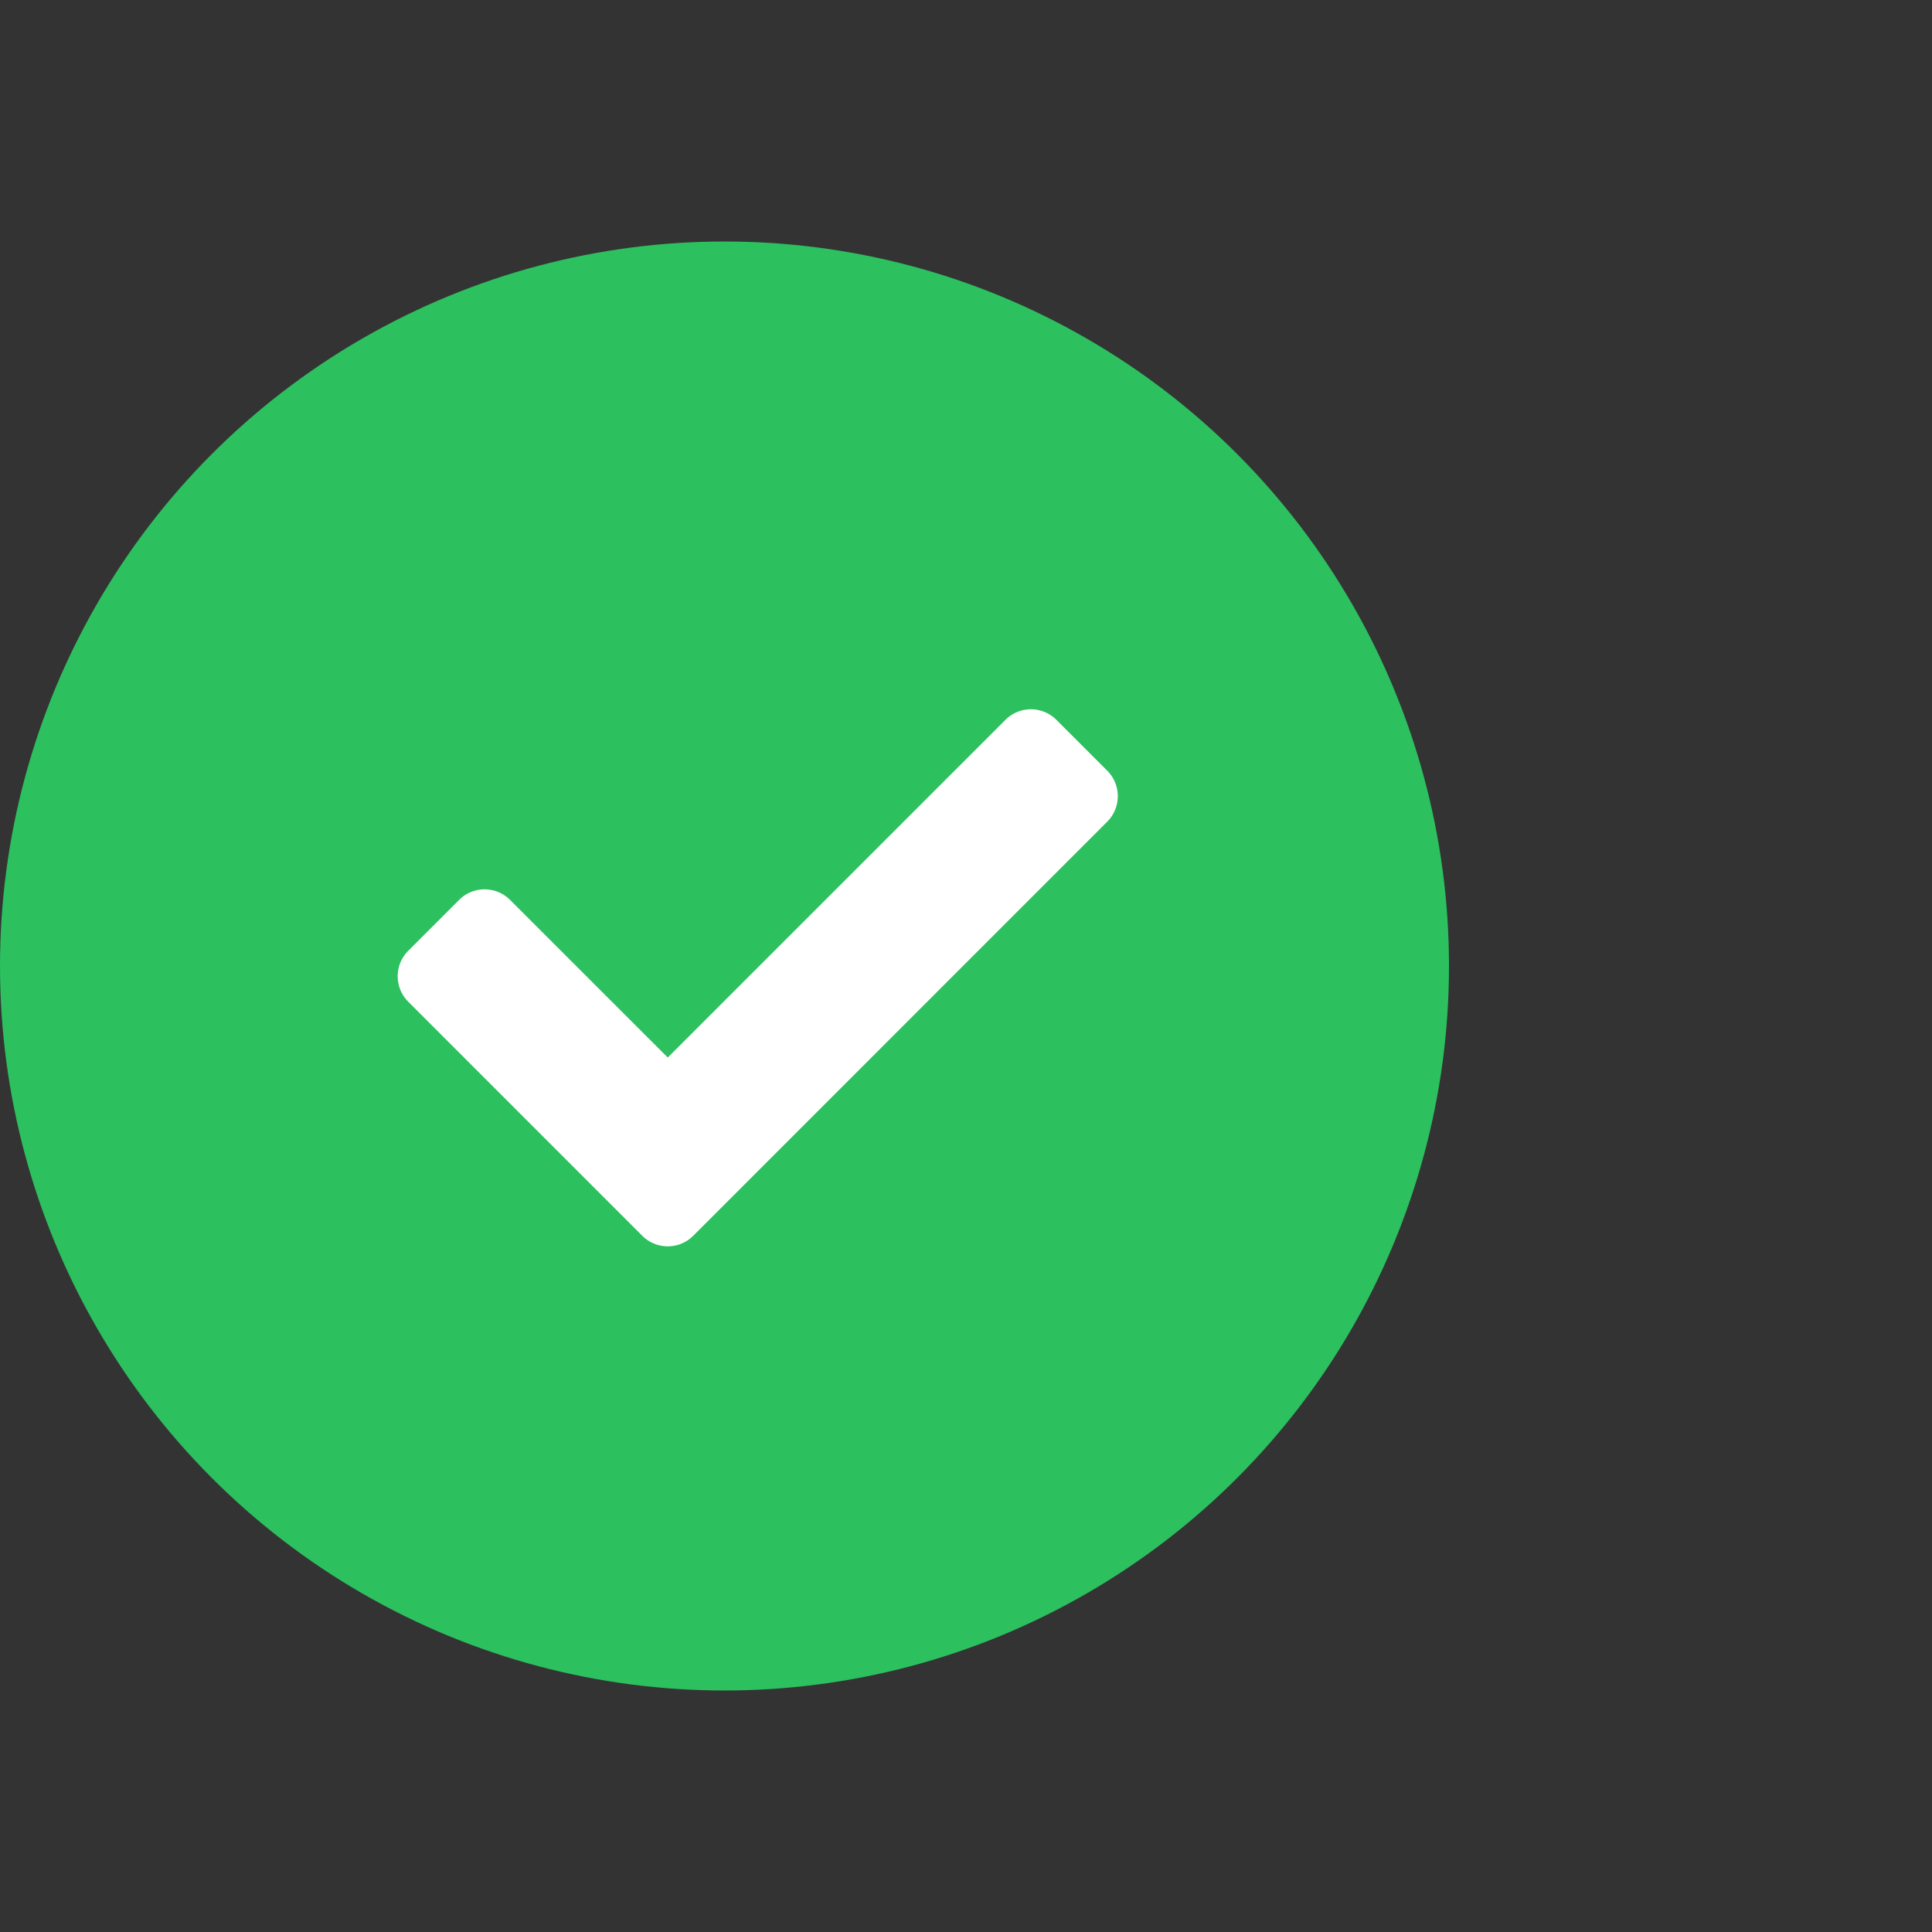 <svg xmlns="http://www.w3.org/2000/svg" width="40" height="40" viewBox="0 0 40 40"><rect x="0" y="0" width="40" height="40" fill="#333333" stroke="none"/><defs><style>.a{fill:none;}.b{fill:#2cc05f;}.c{fill:#fff;}</style></defs><rect class="a" width="40" height="40"/><circle class="b" cx="15" cy="15" r="15" transform="translate(0 5)"/><path class="c" d="M5.065,76,.219,71.153a.746.746,0,0,1,0-1.054l1.054-1.054a.746.746,0,0,1,1.054,0l3.265,3.264,6.992-6.992a.746.746,0,0,1,1.054,0l1.054,1.054a.746.746,0,0,1,0,1.054L6.119,76a.746.746,0,0,1-1.054,0Z" transform="translate(8.233 -50.414)"/></svg>